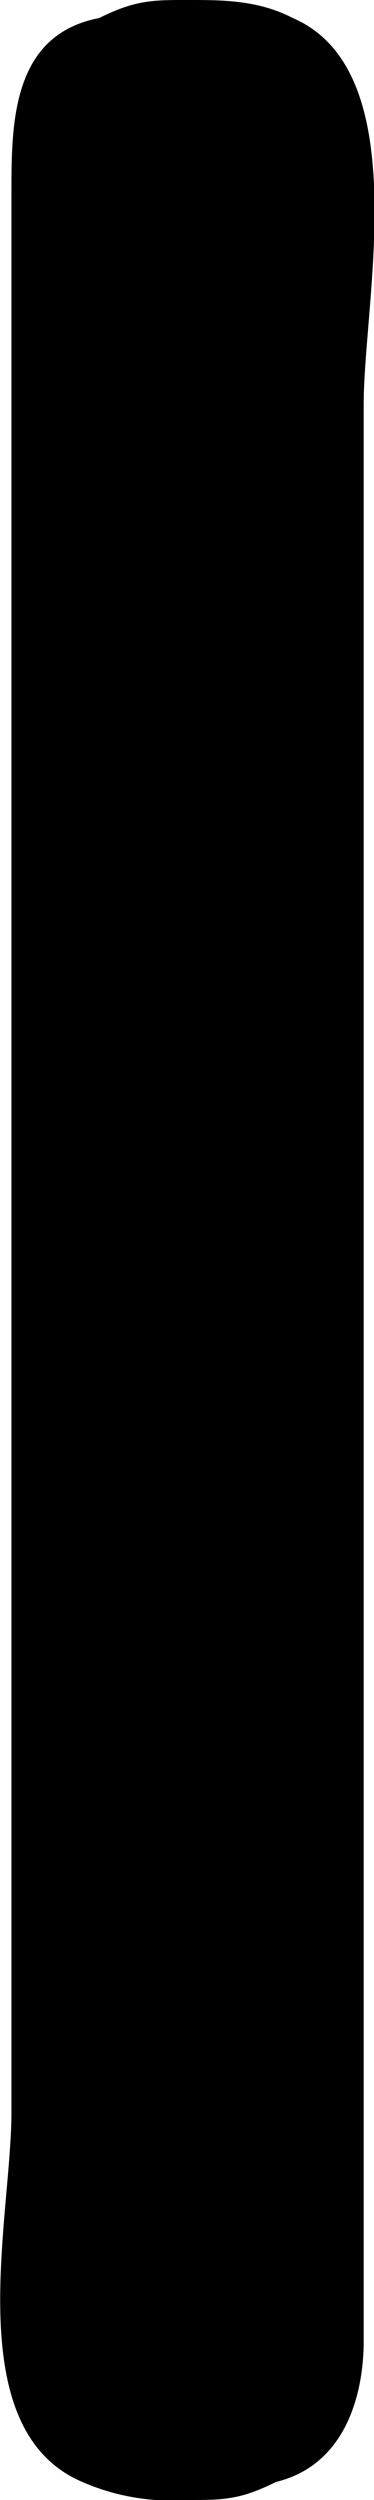 <svg xmlns="http://www.w3.org/2000/svg" xmlns:xlink="http://www.w3.org/1999/xlink" width=".443" height="2.958" viewBox="0 0 0.332 2.219"><svg overflow="visible" x="148.712" y="134.765" transform="translate(-149.655 -134.468)"><path style="stroke:none" d="M1.031-.281c-.078.015-.078.094-.078.156v1.703c0 .094-.047.281.063.328a.198.198 0 0 0 .093.016c.032 0 .047 0 .079-.016.062-.015.078-.078.078-.125V.062c0-.093.046-.296-.063-.343-.031-.016-.062-.016-.094-.016-.03 0-.046 0-.078.016zm0 0"/></svg></svg>
